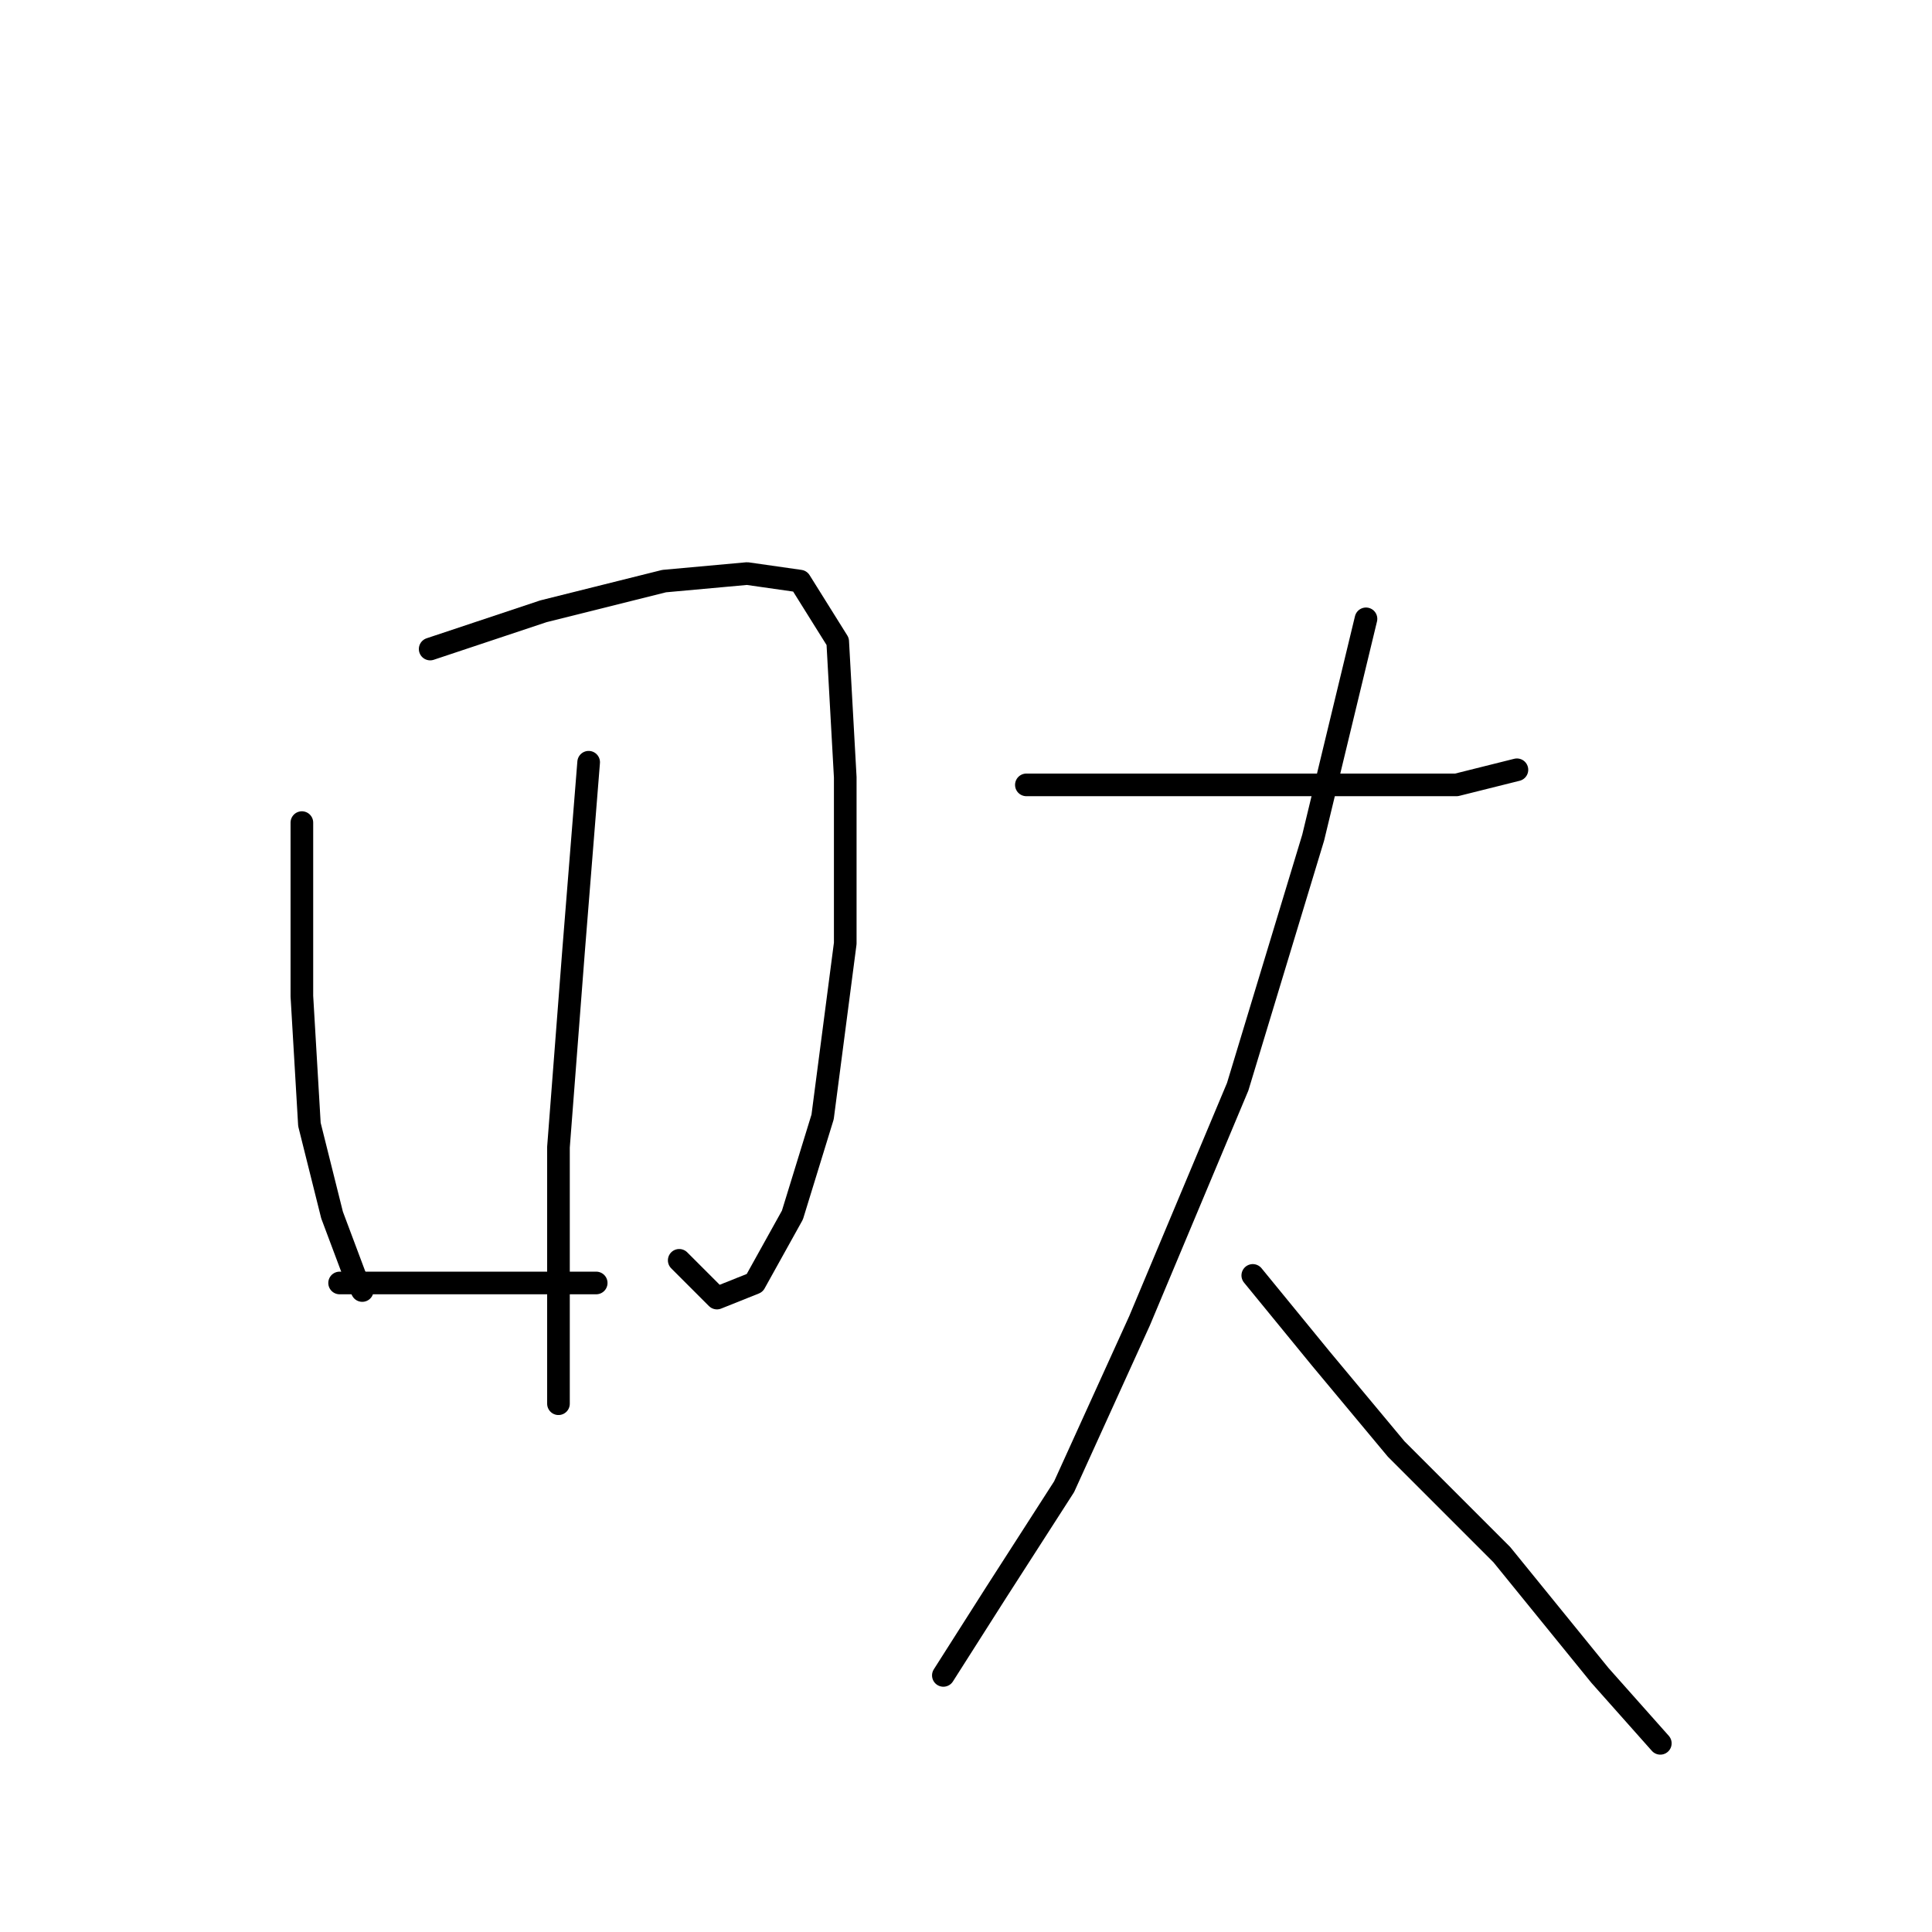<?xml version="1.0" standalone="no"?>
    <svg width="256" height="256" xmlns="http://www.w3.org/2000/svg" version="1.1">
    <polyline stroke="black" stroke-width="3" stroke-linecap="round" fill="transparent" stroke-linejoin="round" points="40 109 40 125 40 132 41 149 44 161 47 169 48 171 48 171 " />
        <polyline stroke="black" stroke-width="3" stroke-linecap="round" fill="transparent" stroke-linejoin="round" points="57 86 72 81 88 77 99 76 106 77 111 85 112 103 112 125 109 148 105 161 100 170 95 172 90 167 90 167 " />
        <polyline stroke="black" stroke-width="3" stroke-linecap="round" fill="transparent" stroke-linejoin="round" points="78 101 76 126 74 152 74 172 74 186 74 186 " />
        <polyline stroke="black" stroke-width="3" stroke-linecap="round" fill="transparent" stroke-linejoin="round" points="45 170 55 170 71 170 79 170 79 170 " />
        <polyline stroke="black" stroke-width="3" stroke-linecap="round" fill="transparent" stroke-linejoin="round" points="136 104 141 104 152 104 160 104 175 104 193 104 201 102 201 102 " />
        <polyline stroke="black" stroke-width="3" stroke-linecap="round" fill="transparent" stroke-linejoin="round" points="181 82 174 111 164 144 151 175 141 197 132 211 125 222 125 222 " />
        <polyline stroke="black" stroke-width="3" stroke-linecap="round" fill="transparent" stroke-linejoin="round" points="166 169 175 180 185 192 199 206 212 222 220 231 220 231 " />
        </svg>